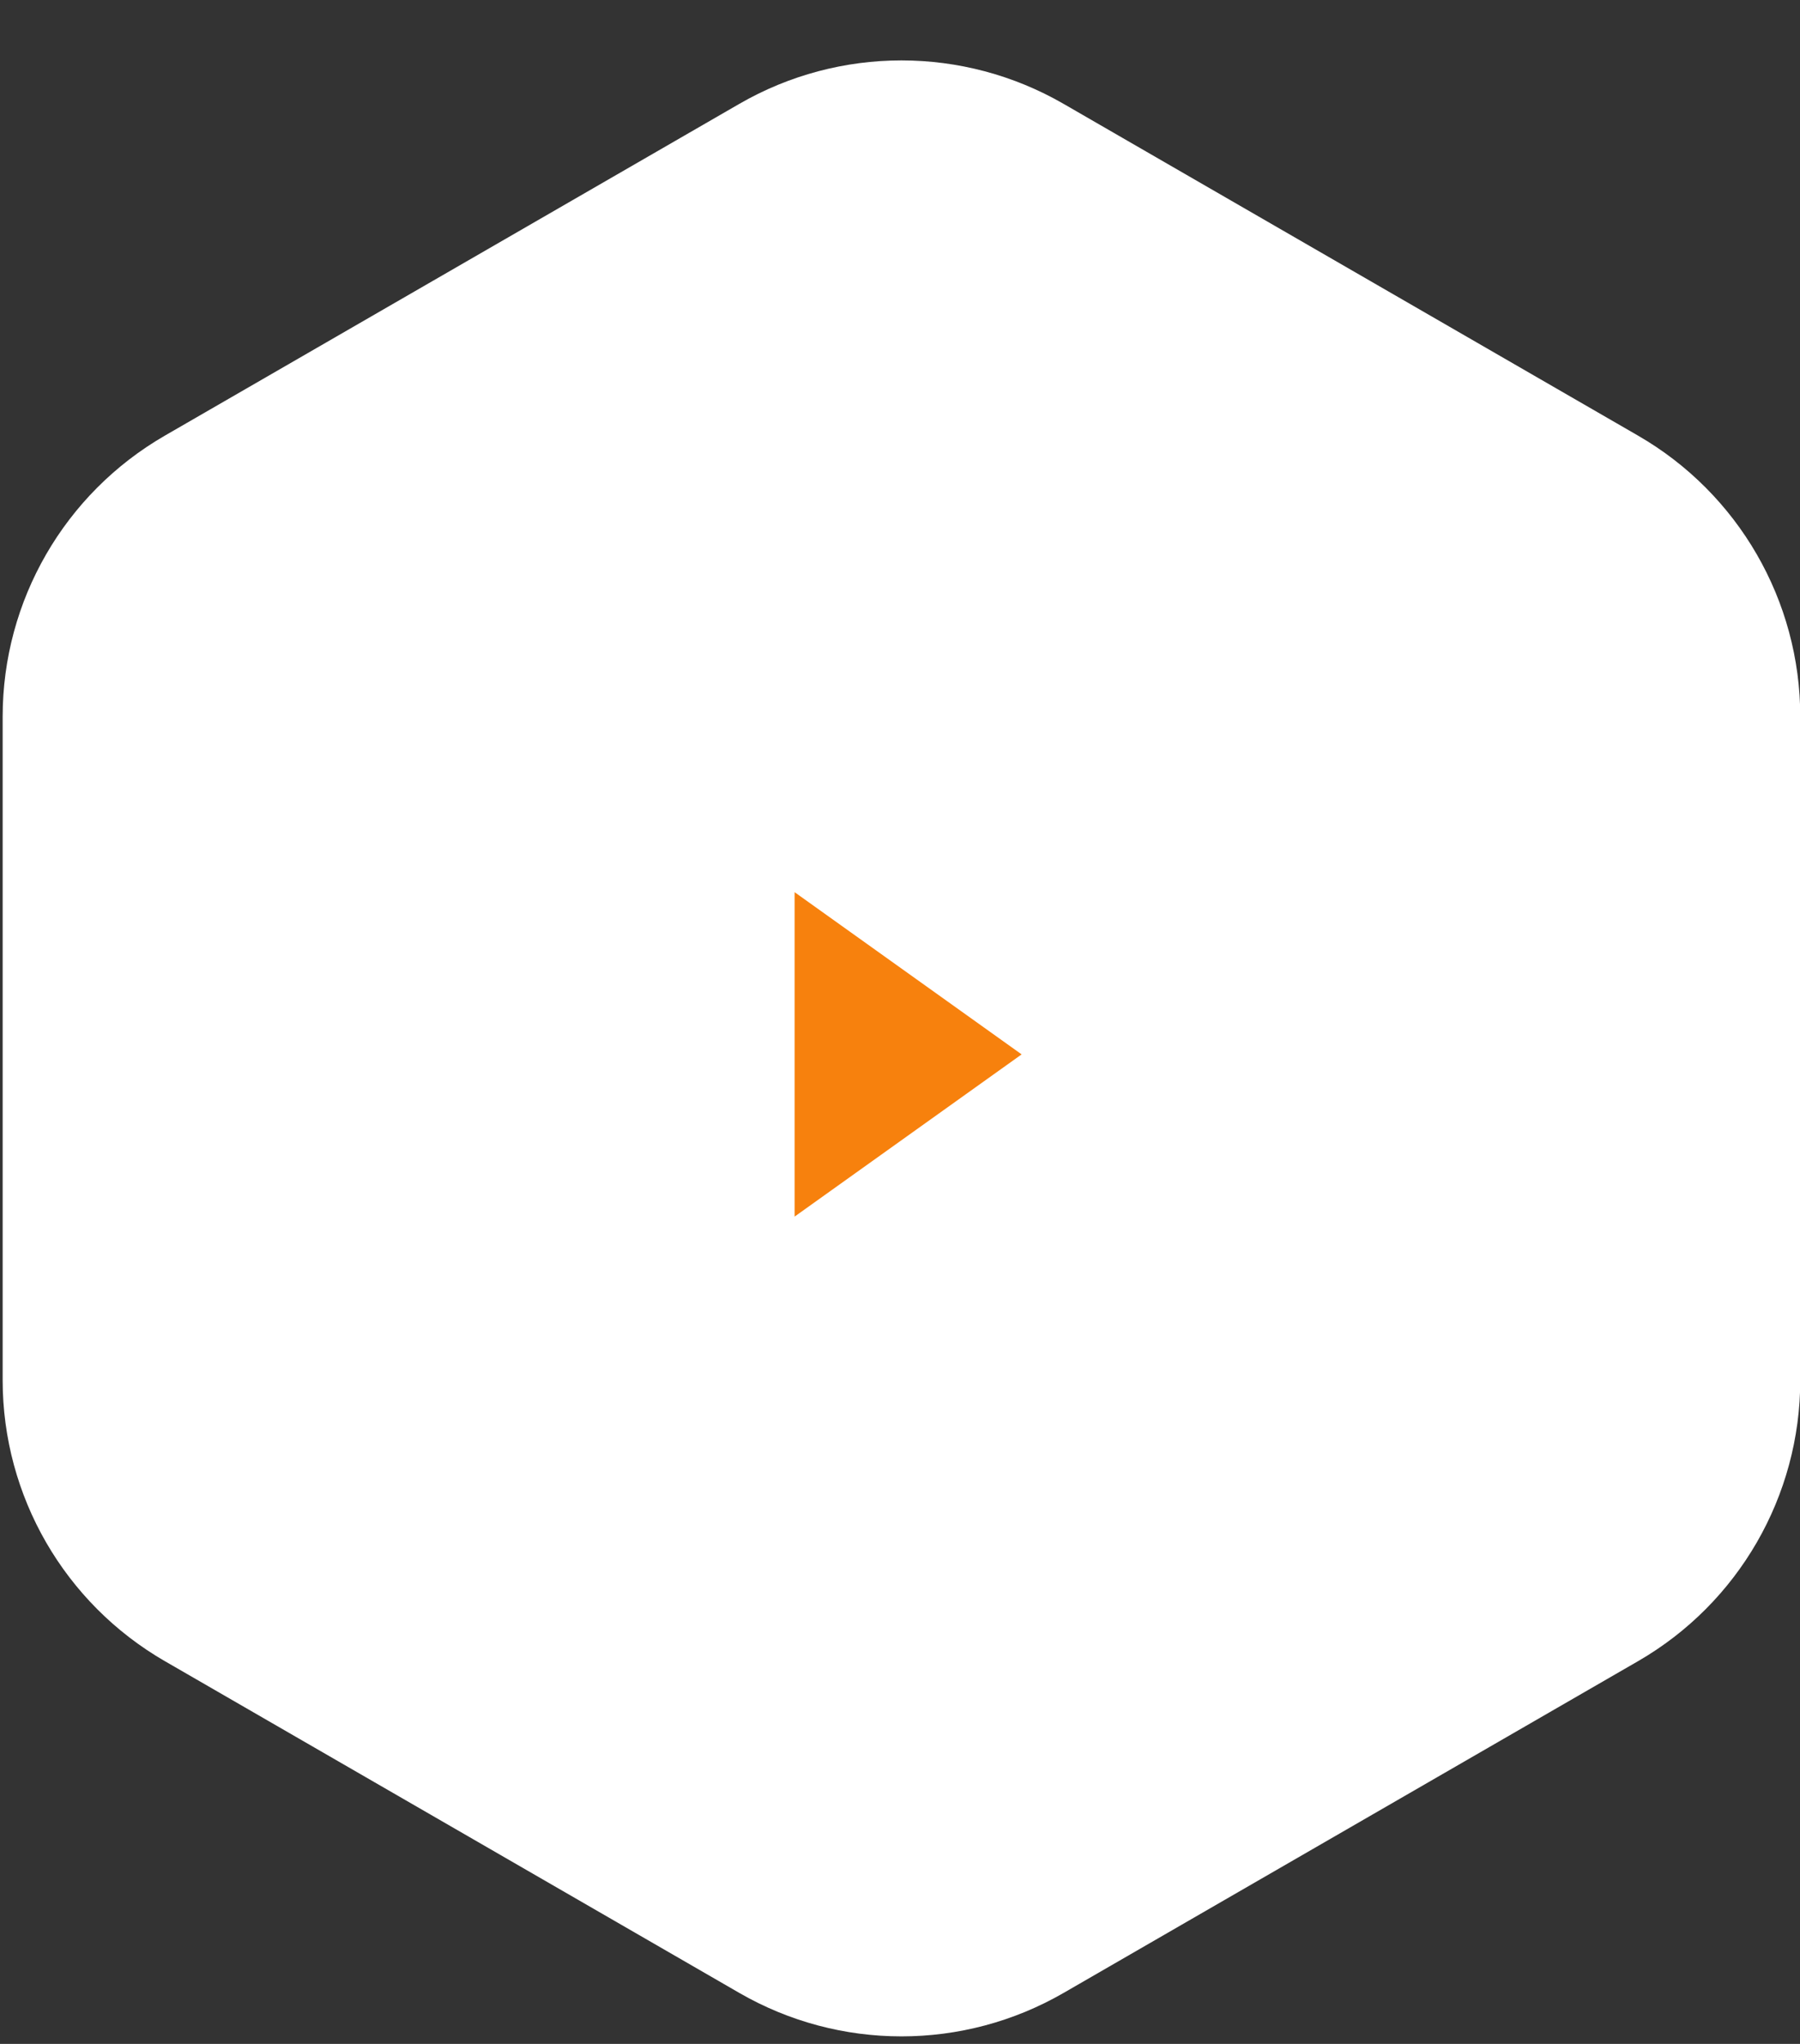<?xml version="1.0" encoding="UTF-8"?>
<svg id="SVGDoc" width="111" height="126" xmlns="http://www.w3.org/2000/svg" version="1.1" xmlns:xlink="http://www.w3.org/1999/xlink" xmlns:avocode="https://avocode.com/" viewBox="0 0 111 126"><rect x="0" y="0" width="111" height="126" fill="#333333" stroke="none"/><defs></defs><desc>Generated with Avocode.</desc><g><g transform="rotate(-360 55.5 63)"><title>Polygon</title><path d="M45.59,6.404c6.188,-3.573 13.812,-3.573 20,0l35.426,20.453c6.188,3.573 10,10.175 10,17.321v40.906c0,7.145 -3.812,13.748 -10,17.321l-35.426,20.453c-6.188,3.573 -13.812,3.573 -20,0l-35.426,-20.453c-6.188,-3.573 -10,-10.175 -10,-17.321v-40.906c0,-7.145 3.812,-13.748 10,-17.321z" fill="#ffffff" fill-opacity="1"></path></g><g transform="rotate(-270 56 65)"><title>Triangle</title><path d="M56,58v0l10,14v0h-20v0z" fill="#f7810d" fill-opacity="1"></path></g></g></svg>